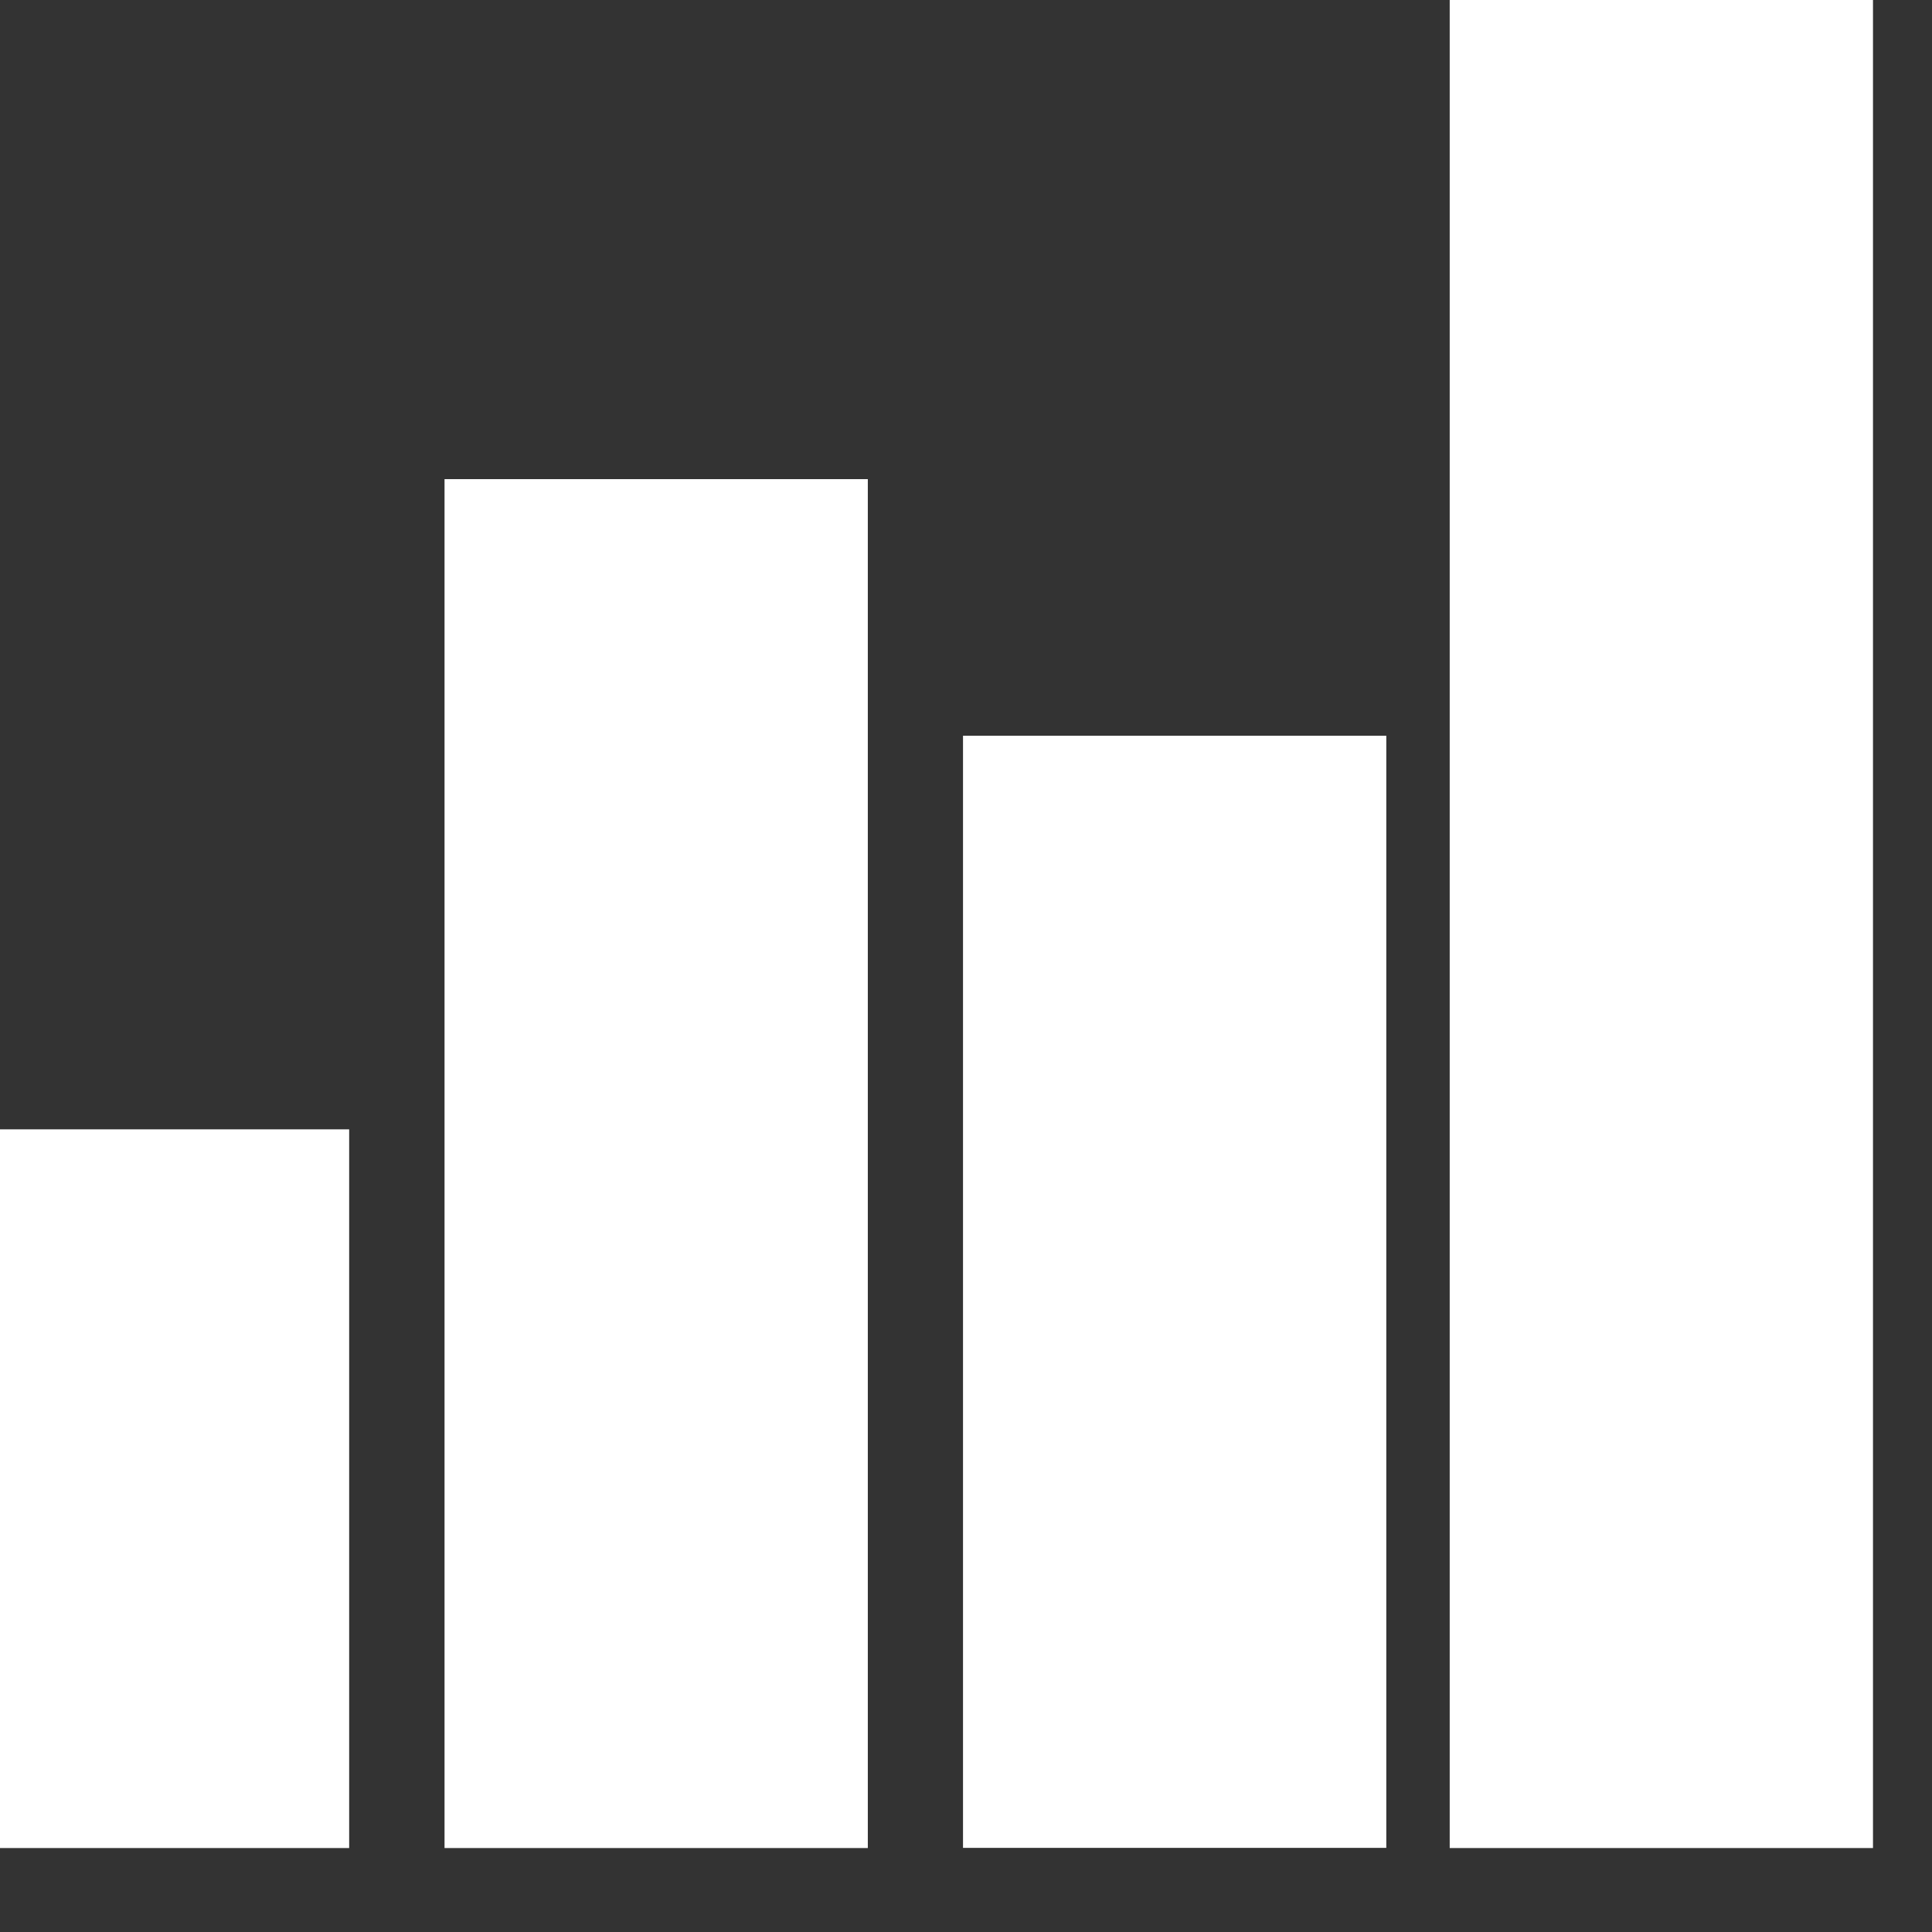 <?xml version="1.0" encoding="UTF-8" standalone="no"?><!DOCTYPE svg PUBLIC "-//W3C//DTD SVG 1.1//EN" "http://www.w3.org/Graphics/SVG/1.1/DTD/svg11.dtd"><svg width="100%" height="100%" viewBox="0 0 11 11" version="1.1" xmlns="http://www.w3.org/2000/svg" xmlns:xlink="http://www.w3.org/1999/xlink" xml:space="preserve" style="fill-rule:evenodd;clip-rule:evenodd;stroke-linejoin:round;stroke-miterlimit:1.414;"><rect x="0" y="0" width="11" height="11" fill="#333333" stroke="none"/><g id="GSTCAL"><g><g><rect x="0" y="6.43" width="1.988" height="4.092" style="fill:#fff;"/><rect x="2.531" y="2.728" width="2.41" height="7.794" style="fill:#fff;"/><rect x="5.483" y="4.189" width="2.41" height="6.332" style="fill:#fff;"/><rect x="8.254" y="0" width="2.41" height="10.522" style="fill:#fff;"/></g></g></g></svg>